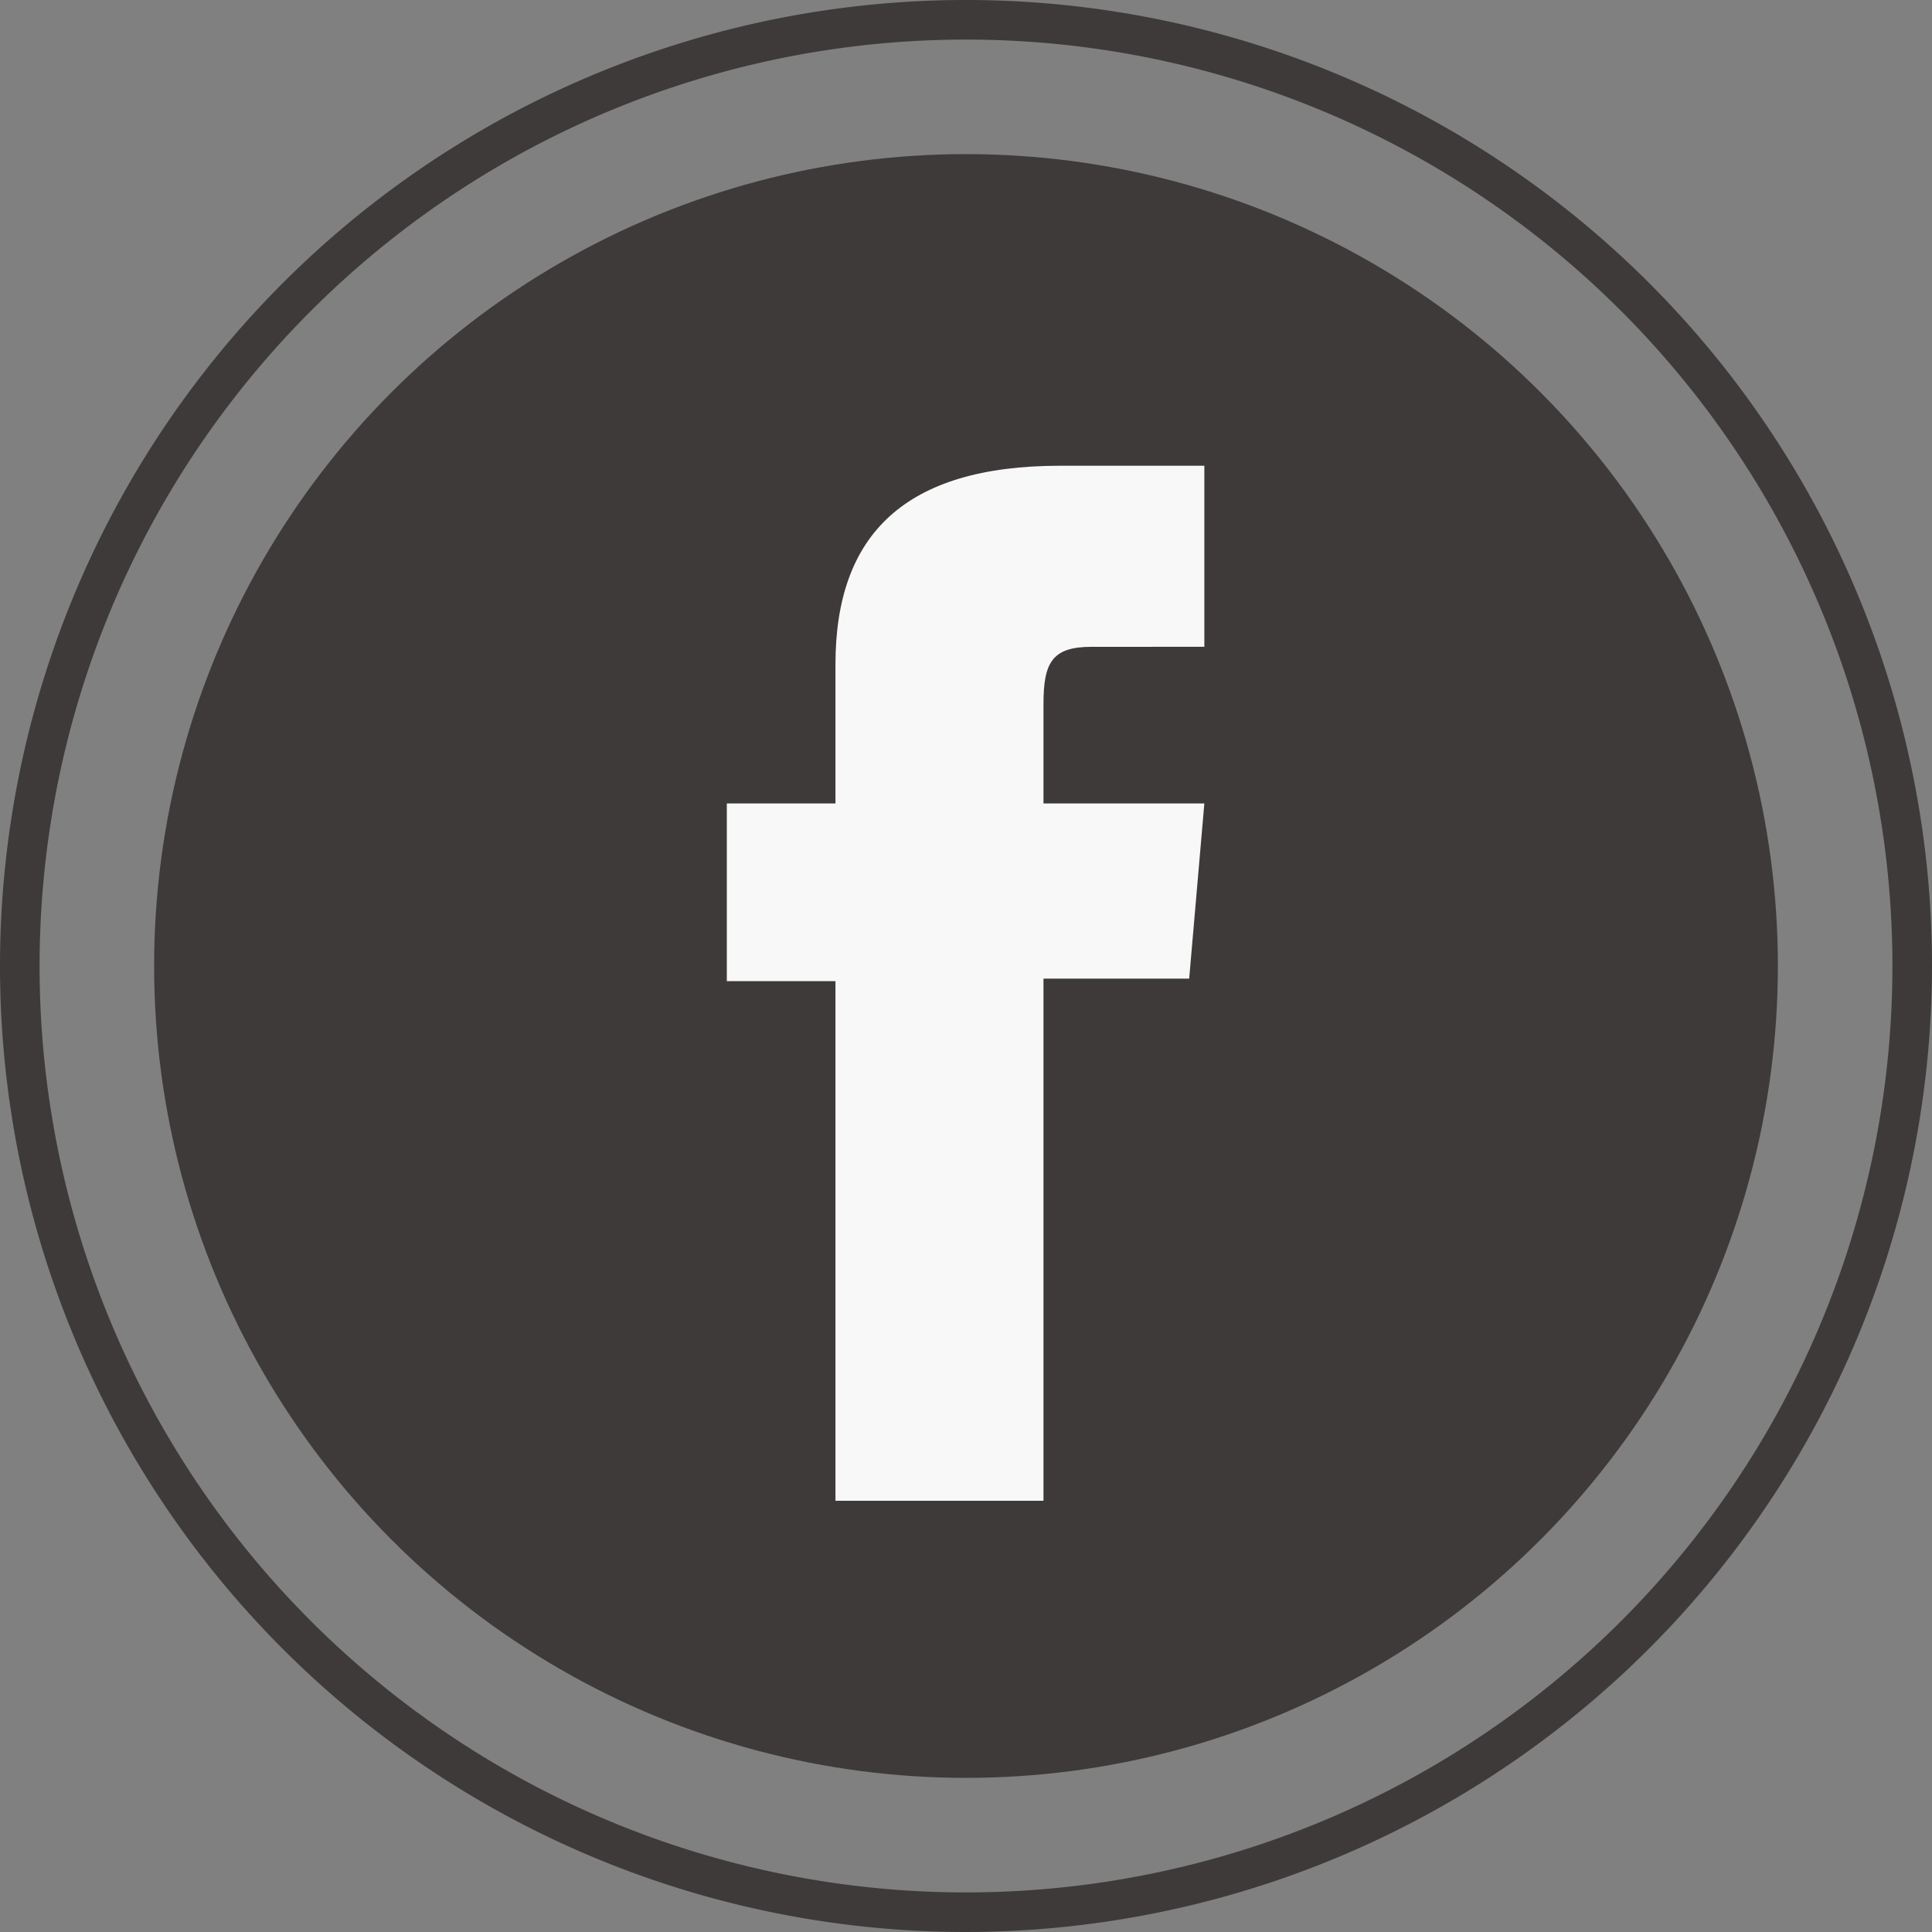 <svg xmlns="http://www.w3.org/2000/svg" viewBox="0 0 22.94 22.94"><rect x="0" y="0" width="22.94" height="22.94" fill="#808080" stroke="none"/><defs><style>.cls-1{fill:#3e3a39;}.cls-2{fill:#f8f8f8;}</style></defs><title>資產 4</title><g id="圖層_2" data-name="圖層 2"><g id="圖層_1-2" data-name="圖層 1"><path class="cls-1" d="M11.47,22.94A11.47,11.47,0,1,1,22.94,11.47,11.48,11.48,0,0,1,11.47,22.94Zm0-22.47a11,11,0,1,0,11,11A11,11,0,0,0,11.47.47Z"/><circle class="cls-1" cx="11.47" cy="11.47" r="9.64"/><path class="cls-2" d="M9.92,17.82h2.47v-6.2h1.73l.18-2.08H12.39V8.36c0-.49.1-.68.57-.68H14.3V5.53H12.59c-1.84,0-2.67.81-2.67,2.36V9.54H8.63v2.11H9.92Z"/></g></g></svg>